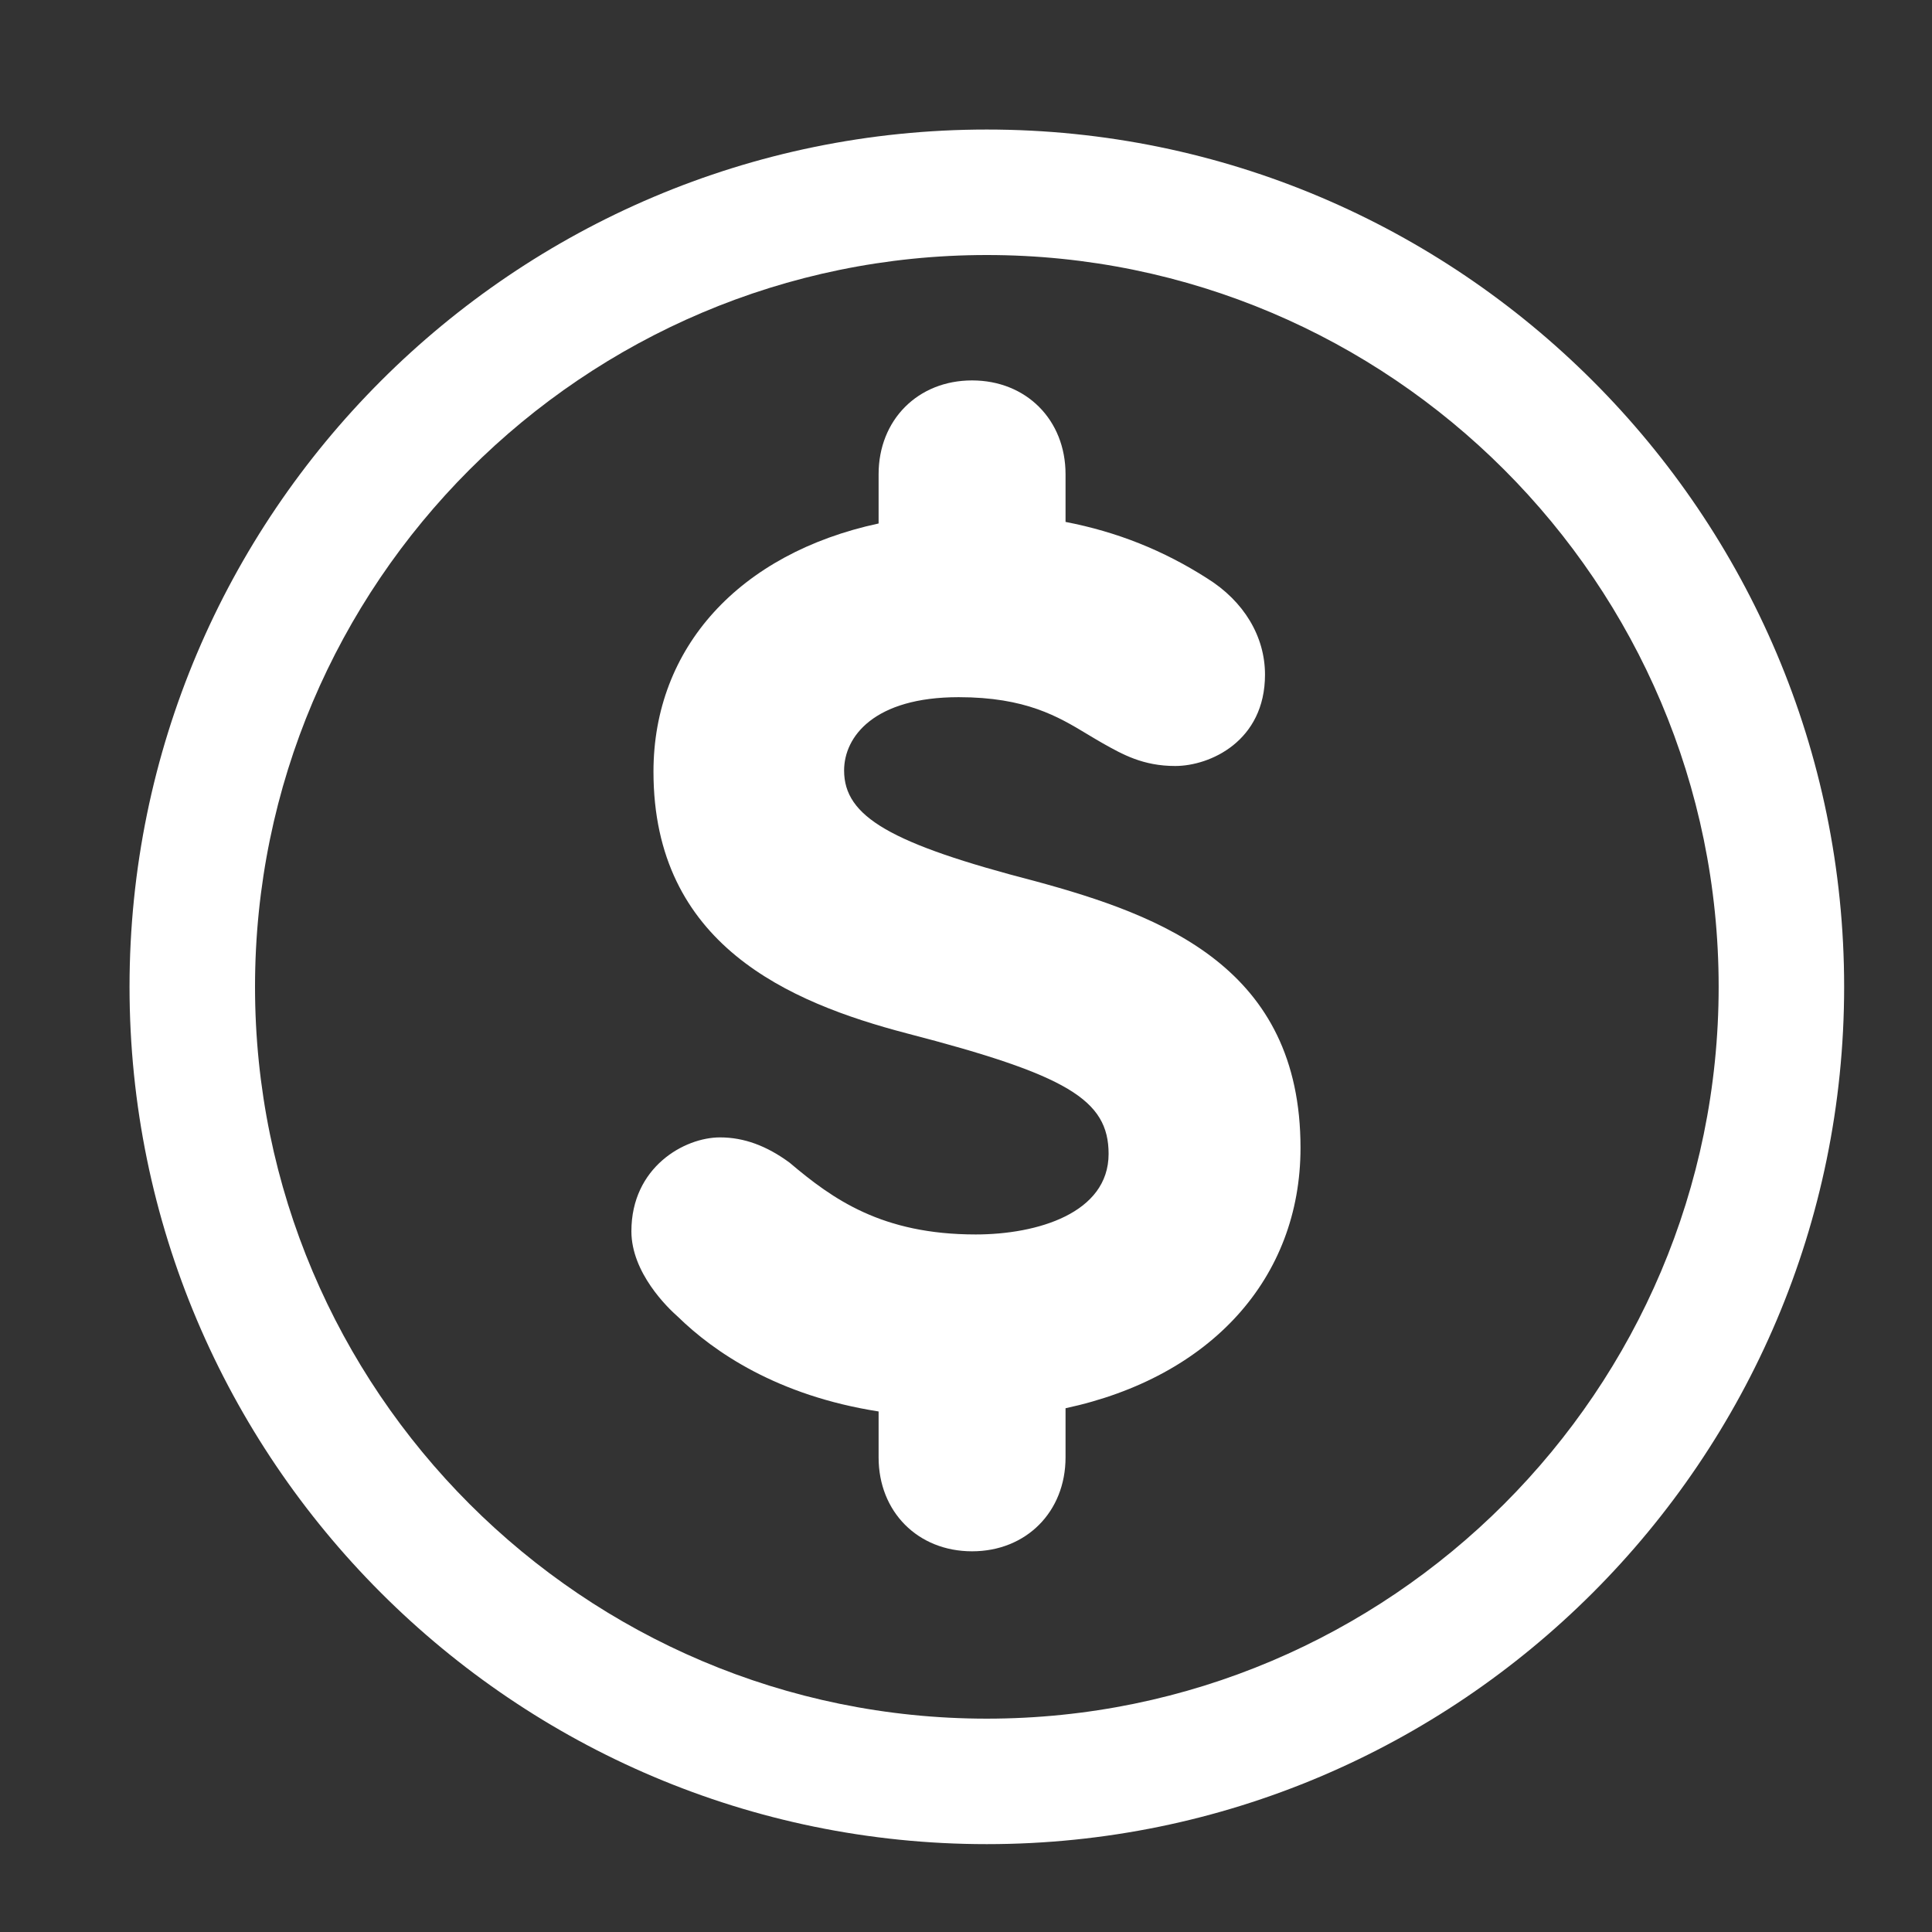 <svg width="21" height="21" viewBox="0 0 21 21" fill="none" xmlns="http://www.w3.org/2000/svg">
<rect x="0" y="0" width="21" height="21" fill="#333333" stroke="none"/>
<path d="M11.582 15.841V15.307L11.582 15.307C13.161 14.968 14.136 13.894 14.136 12.476C14.136 10.523 12.647 9.956 11.249 9.577C9.679 9.17 9.175 8.877 9.175 8.375C9.175 8.007 9.501 7.578 10.42 7.578C11.152 7.578 11.504 7.791 11.815 7.978L11.815 7.978L11.816 7.979L11.845 7.996L11.845 7.996C11.892 8.024 11.938 8.052 11.986 8.079C12.201 8.2 12.424 8.326 12.774 8.326C13.151 8.326 13.75 8.057 13.75 7.333C13.75 6.917 13.52 6.535 13.122 6.287C12.646 5.982 12.141 5.781 11.582 5.673V5.155C11.582 4.564 11.155 4.135 10.566 4.135C9.977 4.135 9.55 4.564 9.55 5.155V5.69C8.036 6.016 7.103 7.039 7.103 8.388C7.103 10.267 8.574 10.896 9.856 11.232C11.599 11.684 12.05 11.953 12.05 12.542C12.05 13.188 11.272 13.418 10.606 13.418C9.587 13.418 9.053 13.036 8.583 12.638C8.332 12.453 8.085 12.363 7.826 12.363C7.438 12.363 6.863 12.687 6.863 13.383C6.863 13.834 7.256 14.214 7.369 14.313C7.758 14.693 8.448 15.17 9.55 15.342V15.841C9.55 16.433 9.977 16.862 10.566 16.862C11.155 16.862 11.582 16.432 11.582 15.841Z" fill="white"/>
<path fill-rule="evenodd" clip-rule="evenodd" d="M10.726 2.772C6.34 2.772 2.772 6.34 2.772 10.726C2.772 15.113 6.34 18.681 10.726 18.681C15.113 18.681 18.681 15.113 18.681 10.726C18.681 6.34 15.113 2.772 10.726 2.772ZM10.726 20.045C5.588 20.045 1.408 15.865 1.408 10.726C1.408 5.588 5.588 1.408 10.726 1.408C15.865 1.408 20.045 5.588 20.045 10.726C20.045 15.865 15.865 20.045 10.726 20.045Z" fill="white"/>
</svg>
